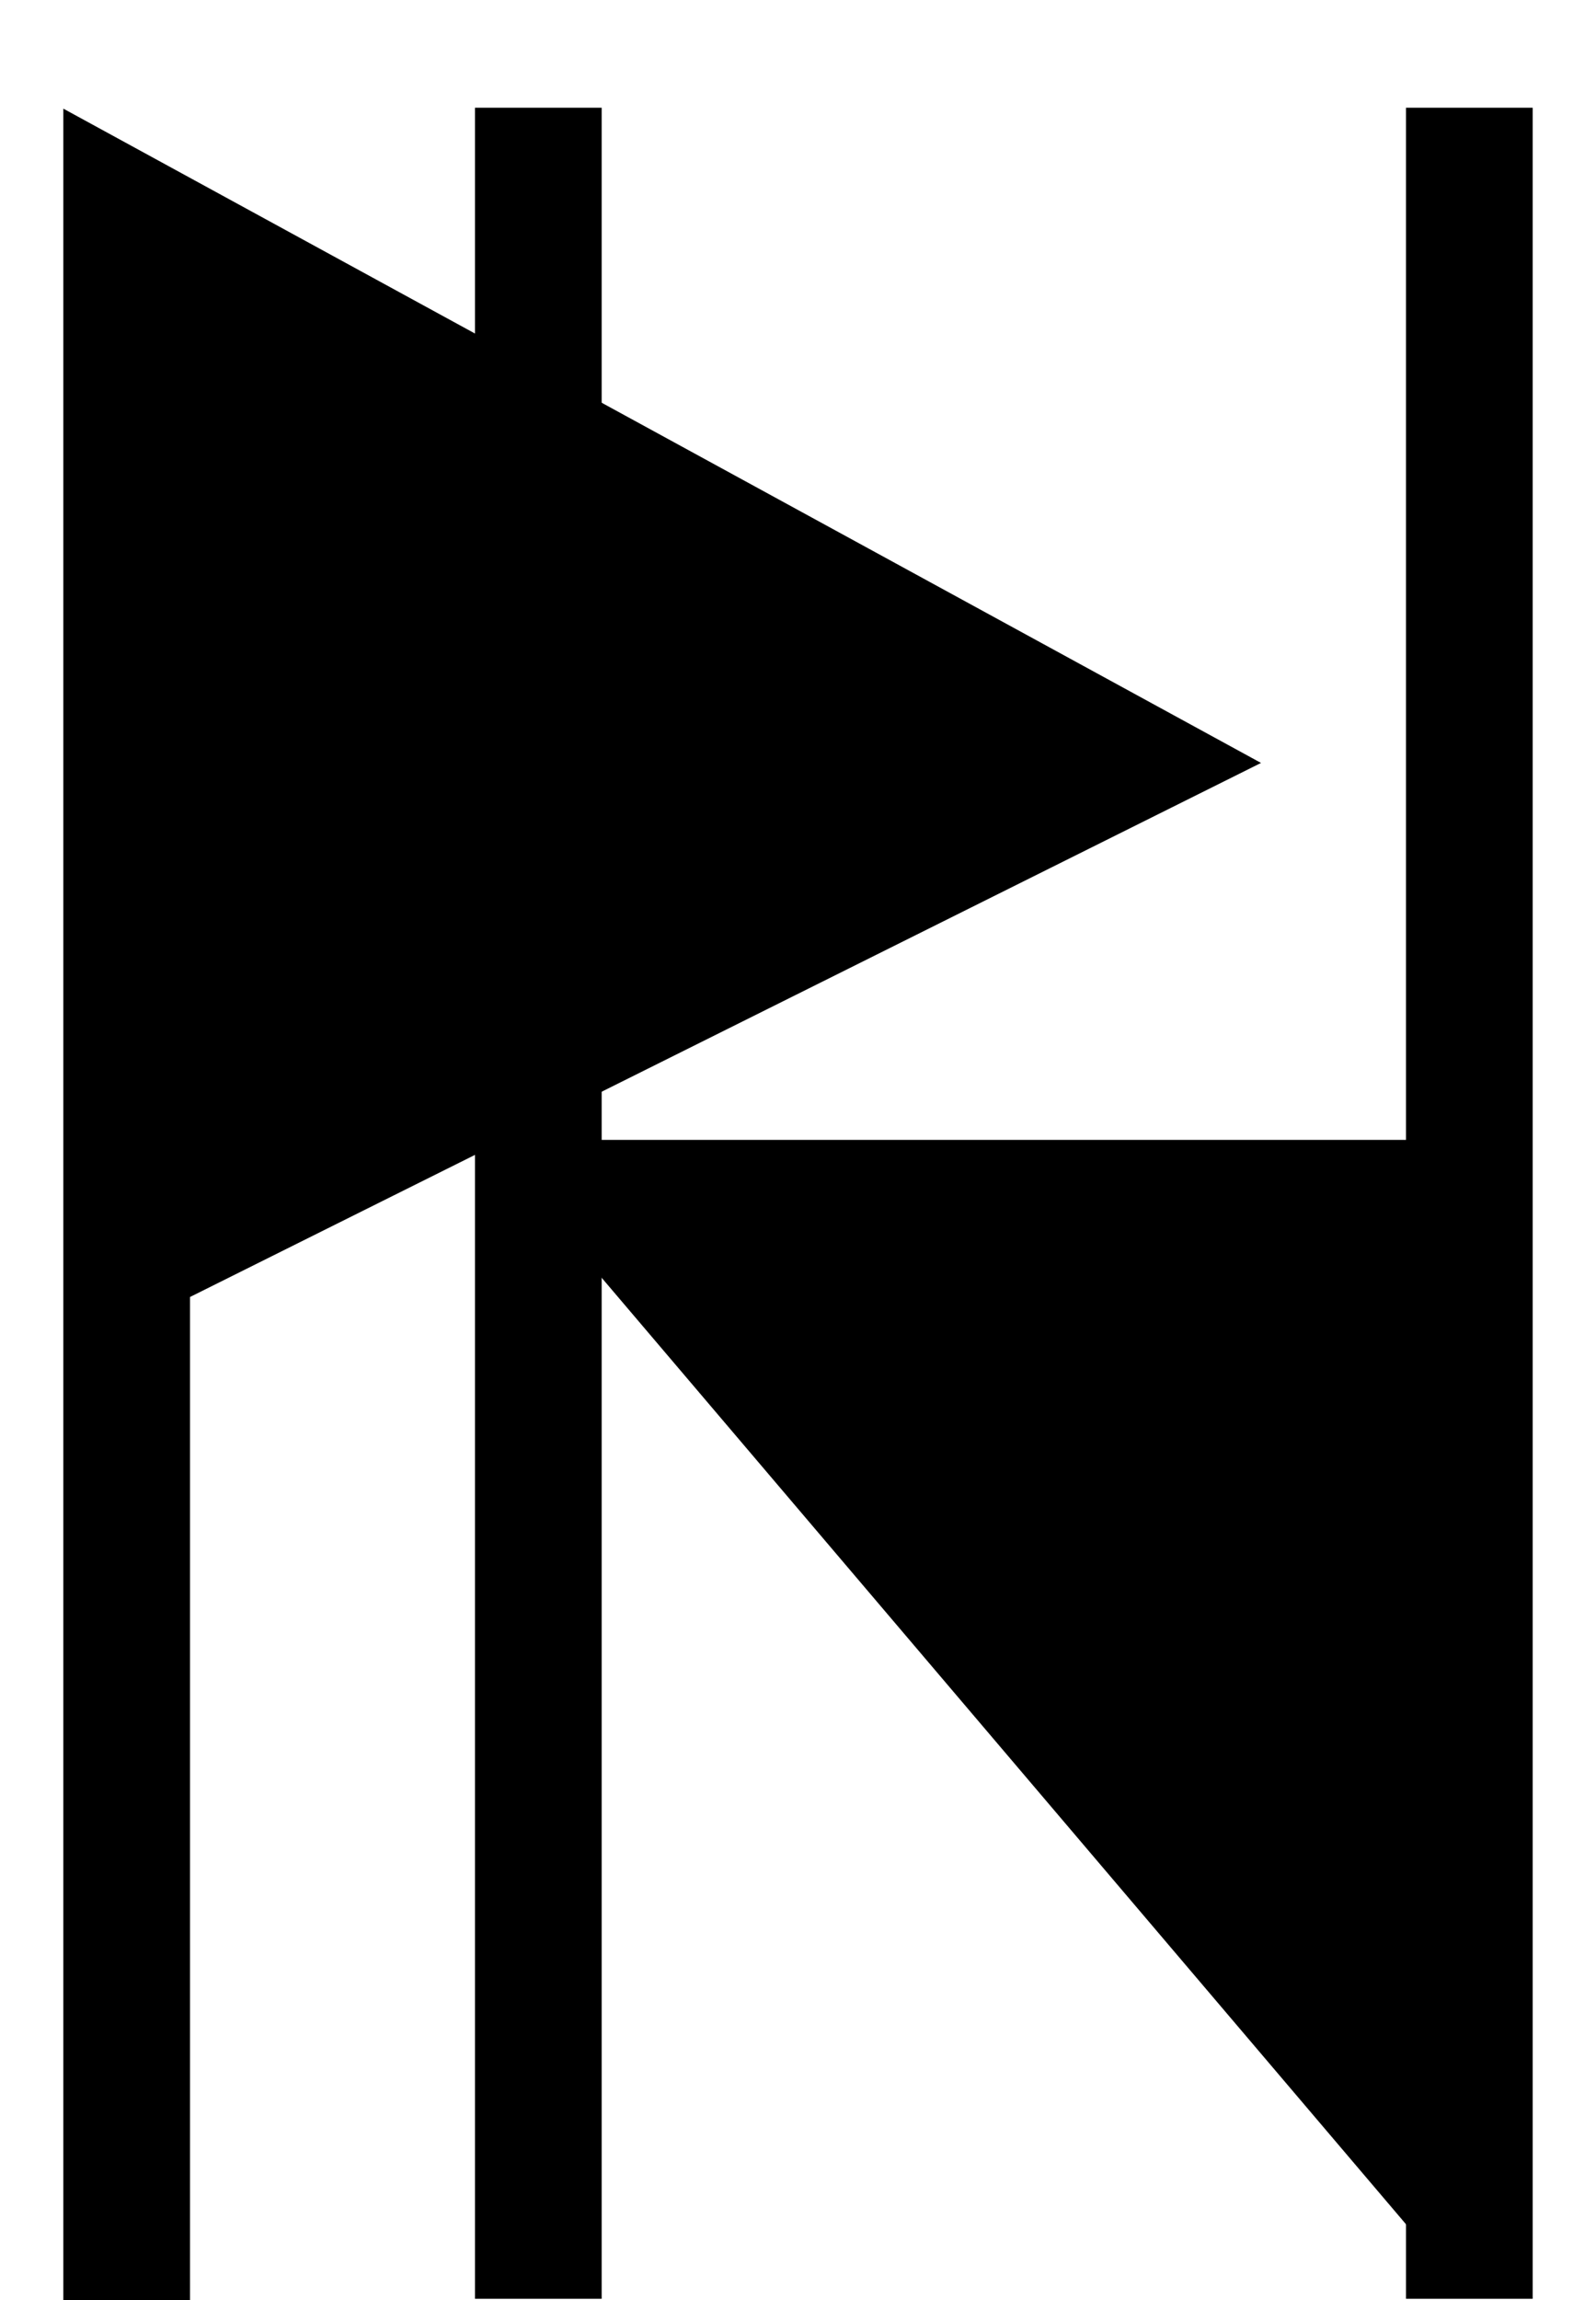 <svg width="252" height="363" viewBox="0 0 252 363" fill="current" xmlns="http://www.w3.org/2000/svg">
<path d="M20 363V198.5M20 198.5V34L177.5 120L20 198.5Z" stroke="current" stroke-width="20"/>
<path d="M85 17V189.895M85 362.79V189.895M85 189.895H232V17V362.79" stroke="current" stroke-width="20"/>
</svg>
    